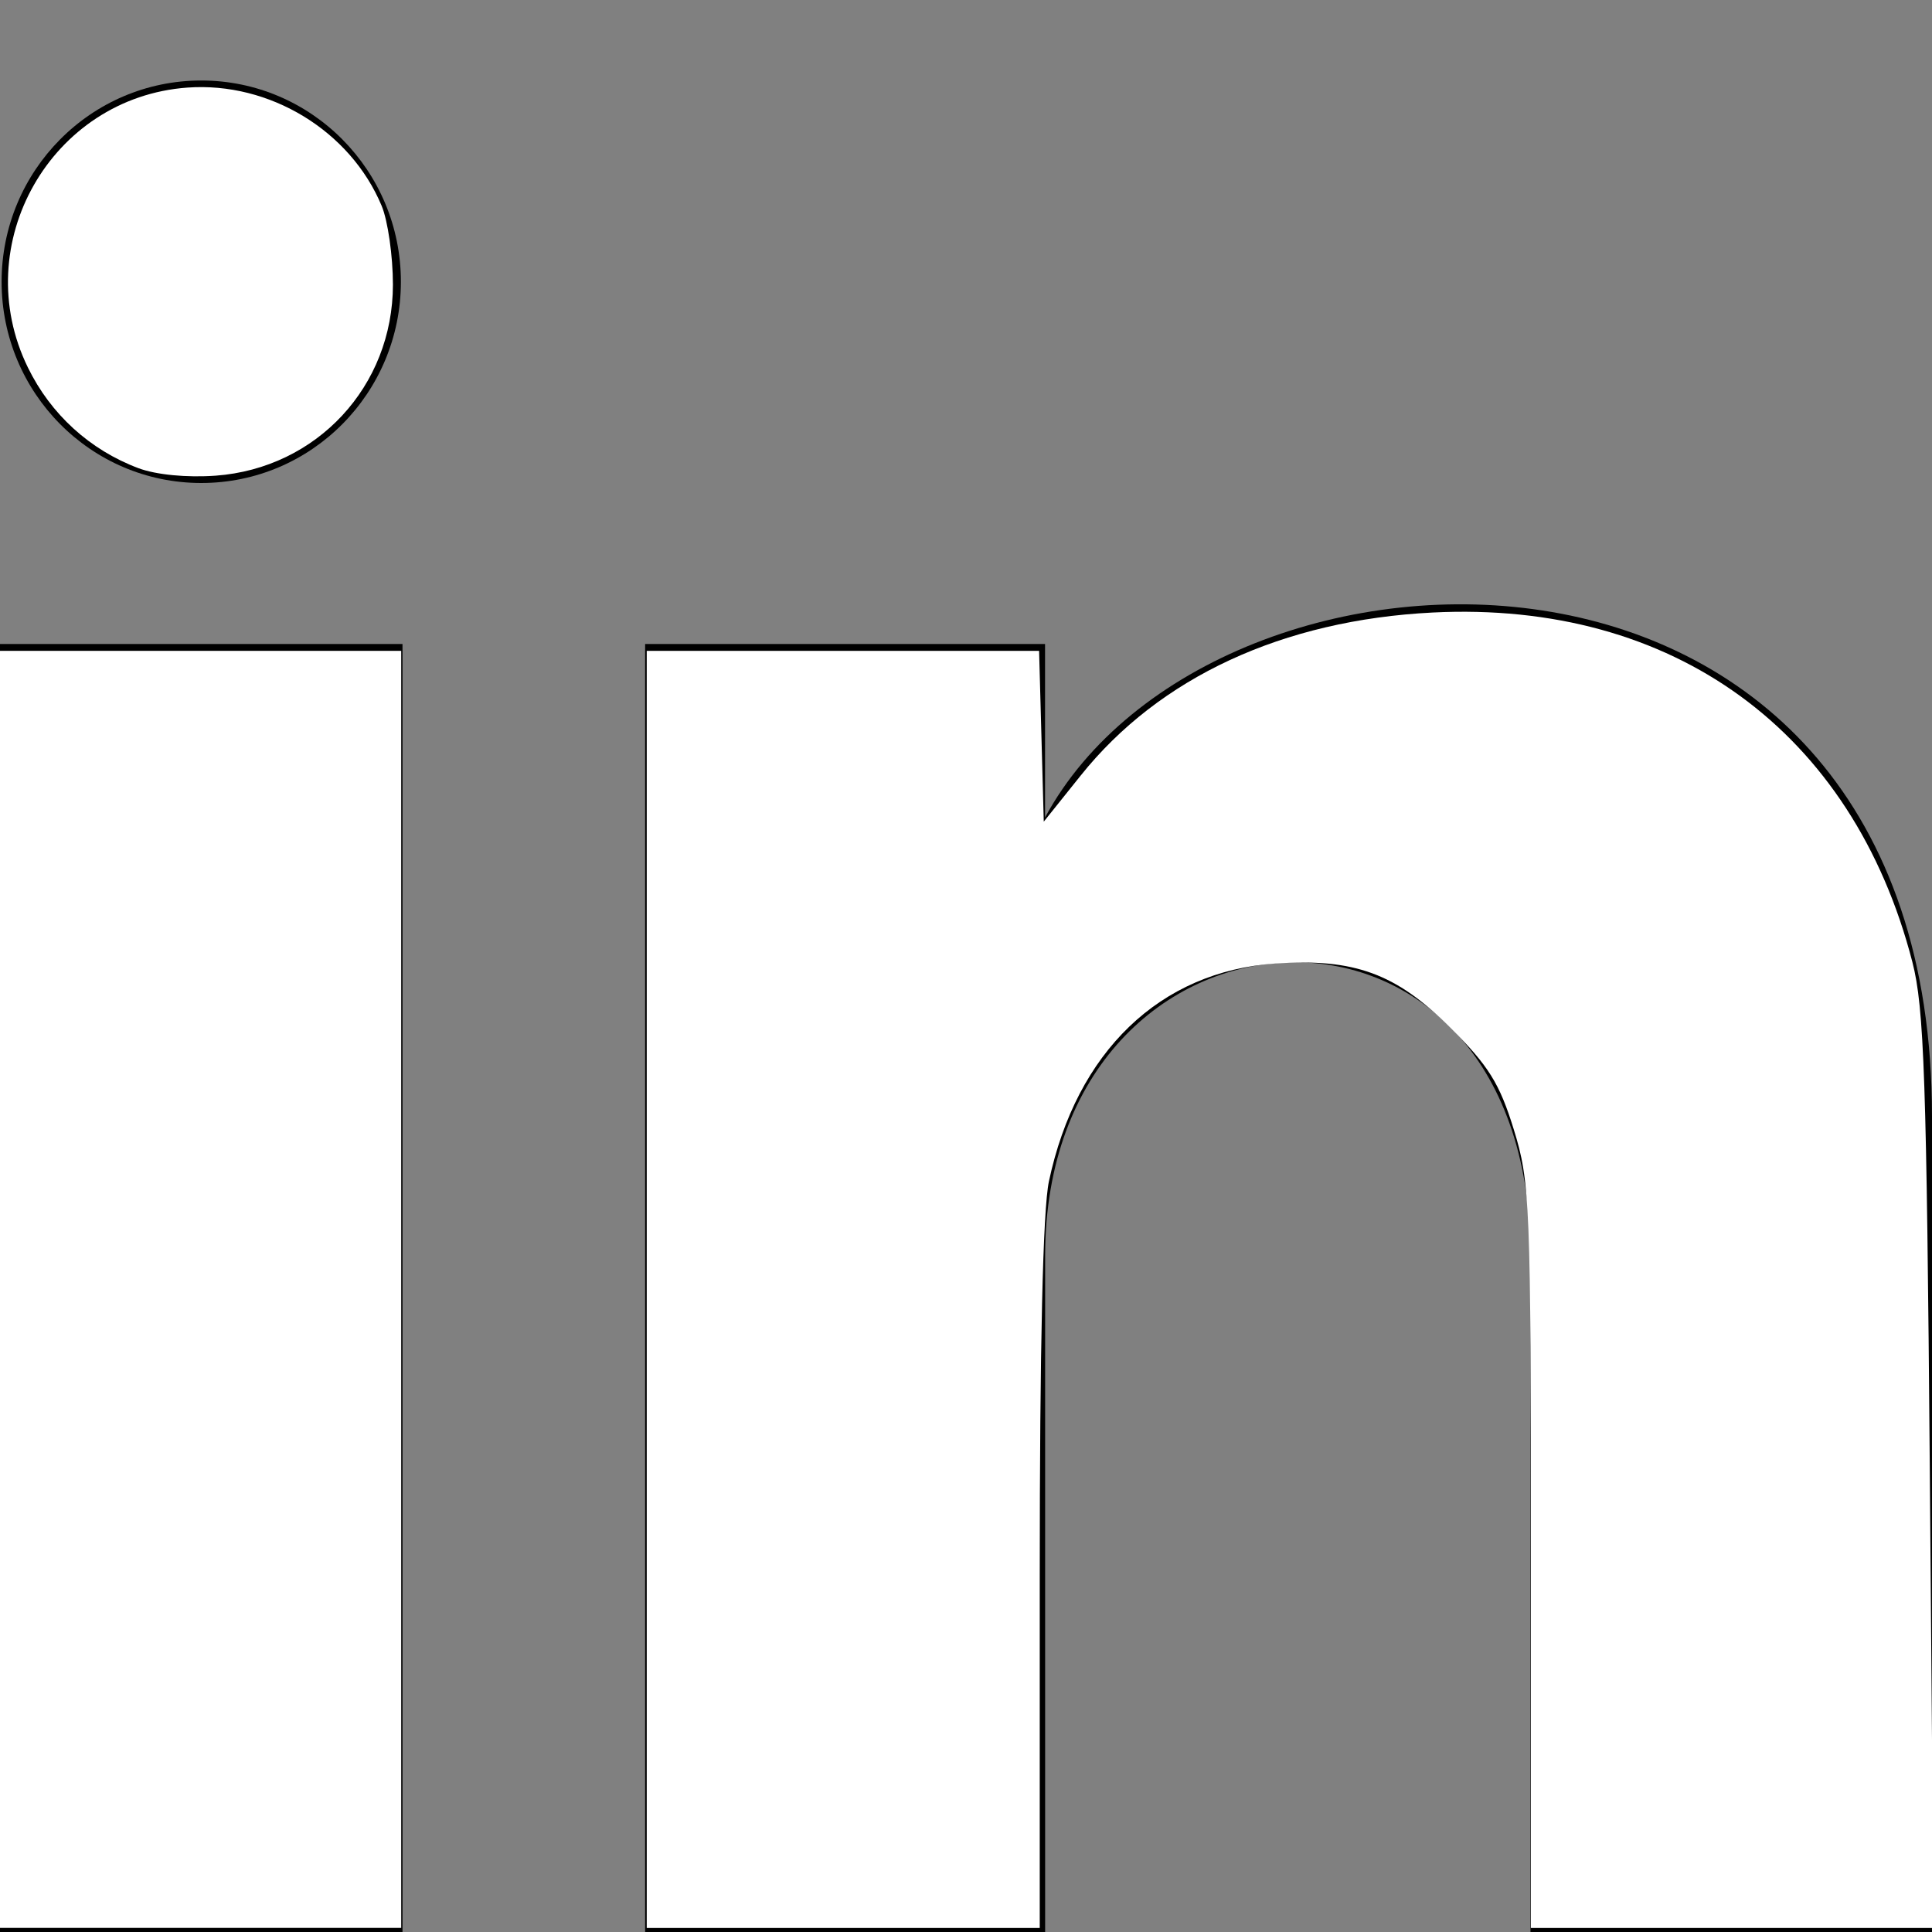 <?xml version="1.0" encoding="UTF-8" standalone="no"?>
<svg
   width="24"
   height="24"
   viewBox="0 0 24 24"
   version="1.1"
   id="svg443"
   xmlns="http://www.w3.org/2000/svg"
   xmlns:svg="http://www.w3.org/2000/svg">
  <rect x="0" y="0" width="24" height="24" fill="#808080" stroke="none"/>
  <defs
     id="defs447" />
  <path
     d="M 4.98,3.5 C 4.98,4.881 3.87,6 2.5,6 1.13,6 0.02,4.881 0.02,3.5 0.02,2.12 1.13,1 2.5,1 3.87,1 4.98,2.12 4.98,3.5 Z M 5,8 H 0 v 16 h 5 z m 7.982,0 H 8.014 v 16 h 4.969 v -8.399 c 0,-4.67 6.029,-5.052 6.029,0 V 24 H 24 V 13.869 C 24,5.989 15.078,6.276 12.982,10.155 Z"
     id="path441" />
  <path
     style="fill:#ffffff;stroke-width:0.102"
     d="M 0,16.017 V 8.085 h 2.492 2.492 v 7.932 7.932 H 2.492 0 Z"
     id="path498" />
  <path
     style="fill:#ffffff;stroke-width:0.102"
     d="M 1.72,5.816 C 1.118,5.59 0.631,5.148 0.347,4.566 -0.404,3.033 0.635,1.211 2.328,1.088 c 1.021,-0.074 2.024,0.536 2.413,1.469 0.077,0.184 0.14,0.624 0.14,0.978 0,1.263 -0.944,2.281 -2.202,2.374 C 2.323,5.935 1.939,5.898 1.72,5.816 Z"
     id="path500" />
  <path
     style="fill:#ffffff;stroke-width:0.102"
     d="M 8.034,16.017 V 8.085 h 2.437 2.437 l 0.029,1.061 0.029,1.061 0.458,-0.572 c 0.977,-1.222 2.511,-1.932 4.373,-2.026 2.989,-0.15 5.218,1.473 5.959,4.341 0.147,0.569 0.177,1.454 0.217,6.331 l 0.046,5.669 h -2.501 -2.501 v -4.616 c 0,-4.398 -0.01,-4.649 -0.213,-5.306 -0.176,-0.57 -0.313,-0.789 -0.788,-1.263 -0.675,-0.673 -1.192,-0.862 -2.173,-0.796 -1.433,0.097 -2.471,1.095 -2.813,2.706 -0.075,0.352 -0.114,2.058 -0.114,4.907 v 4.368 H 10.475 8.034 Z"
     id="path502" />
</svg>
